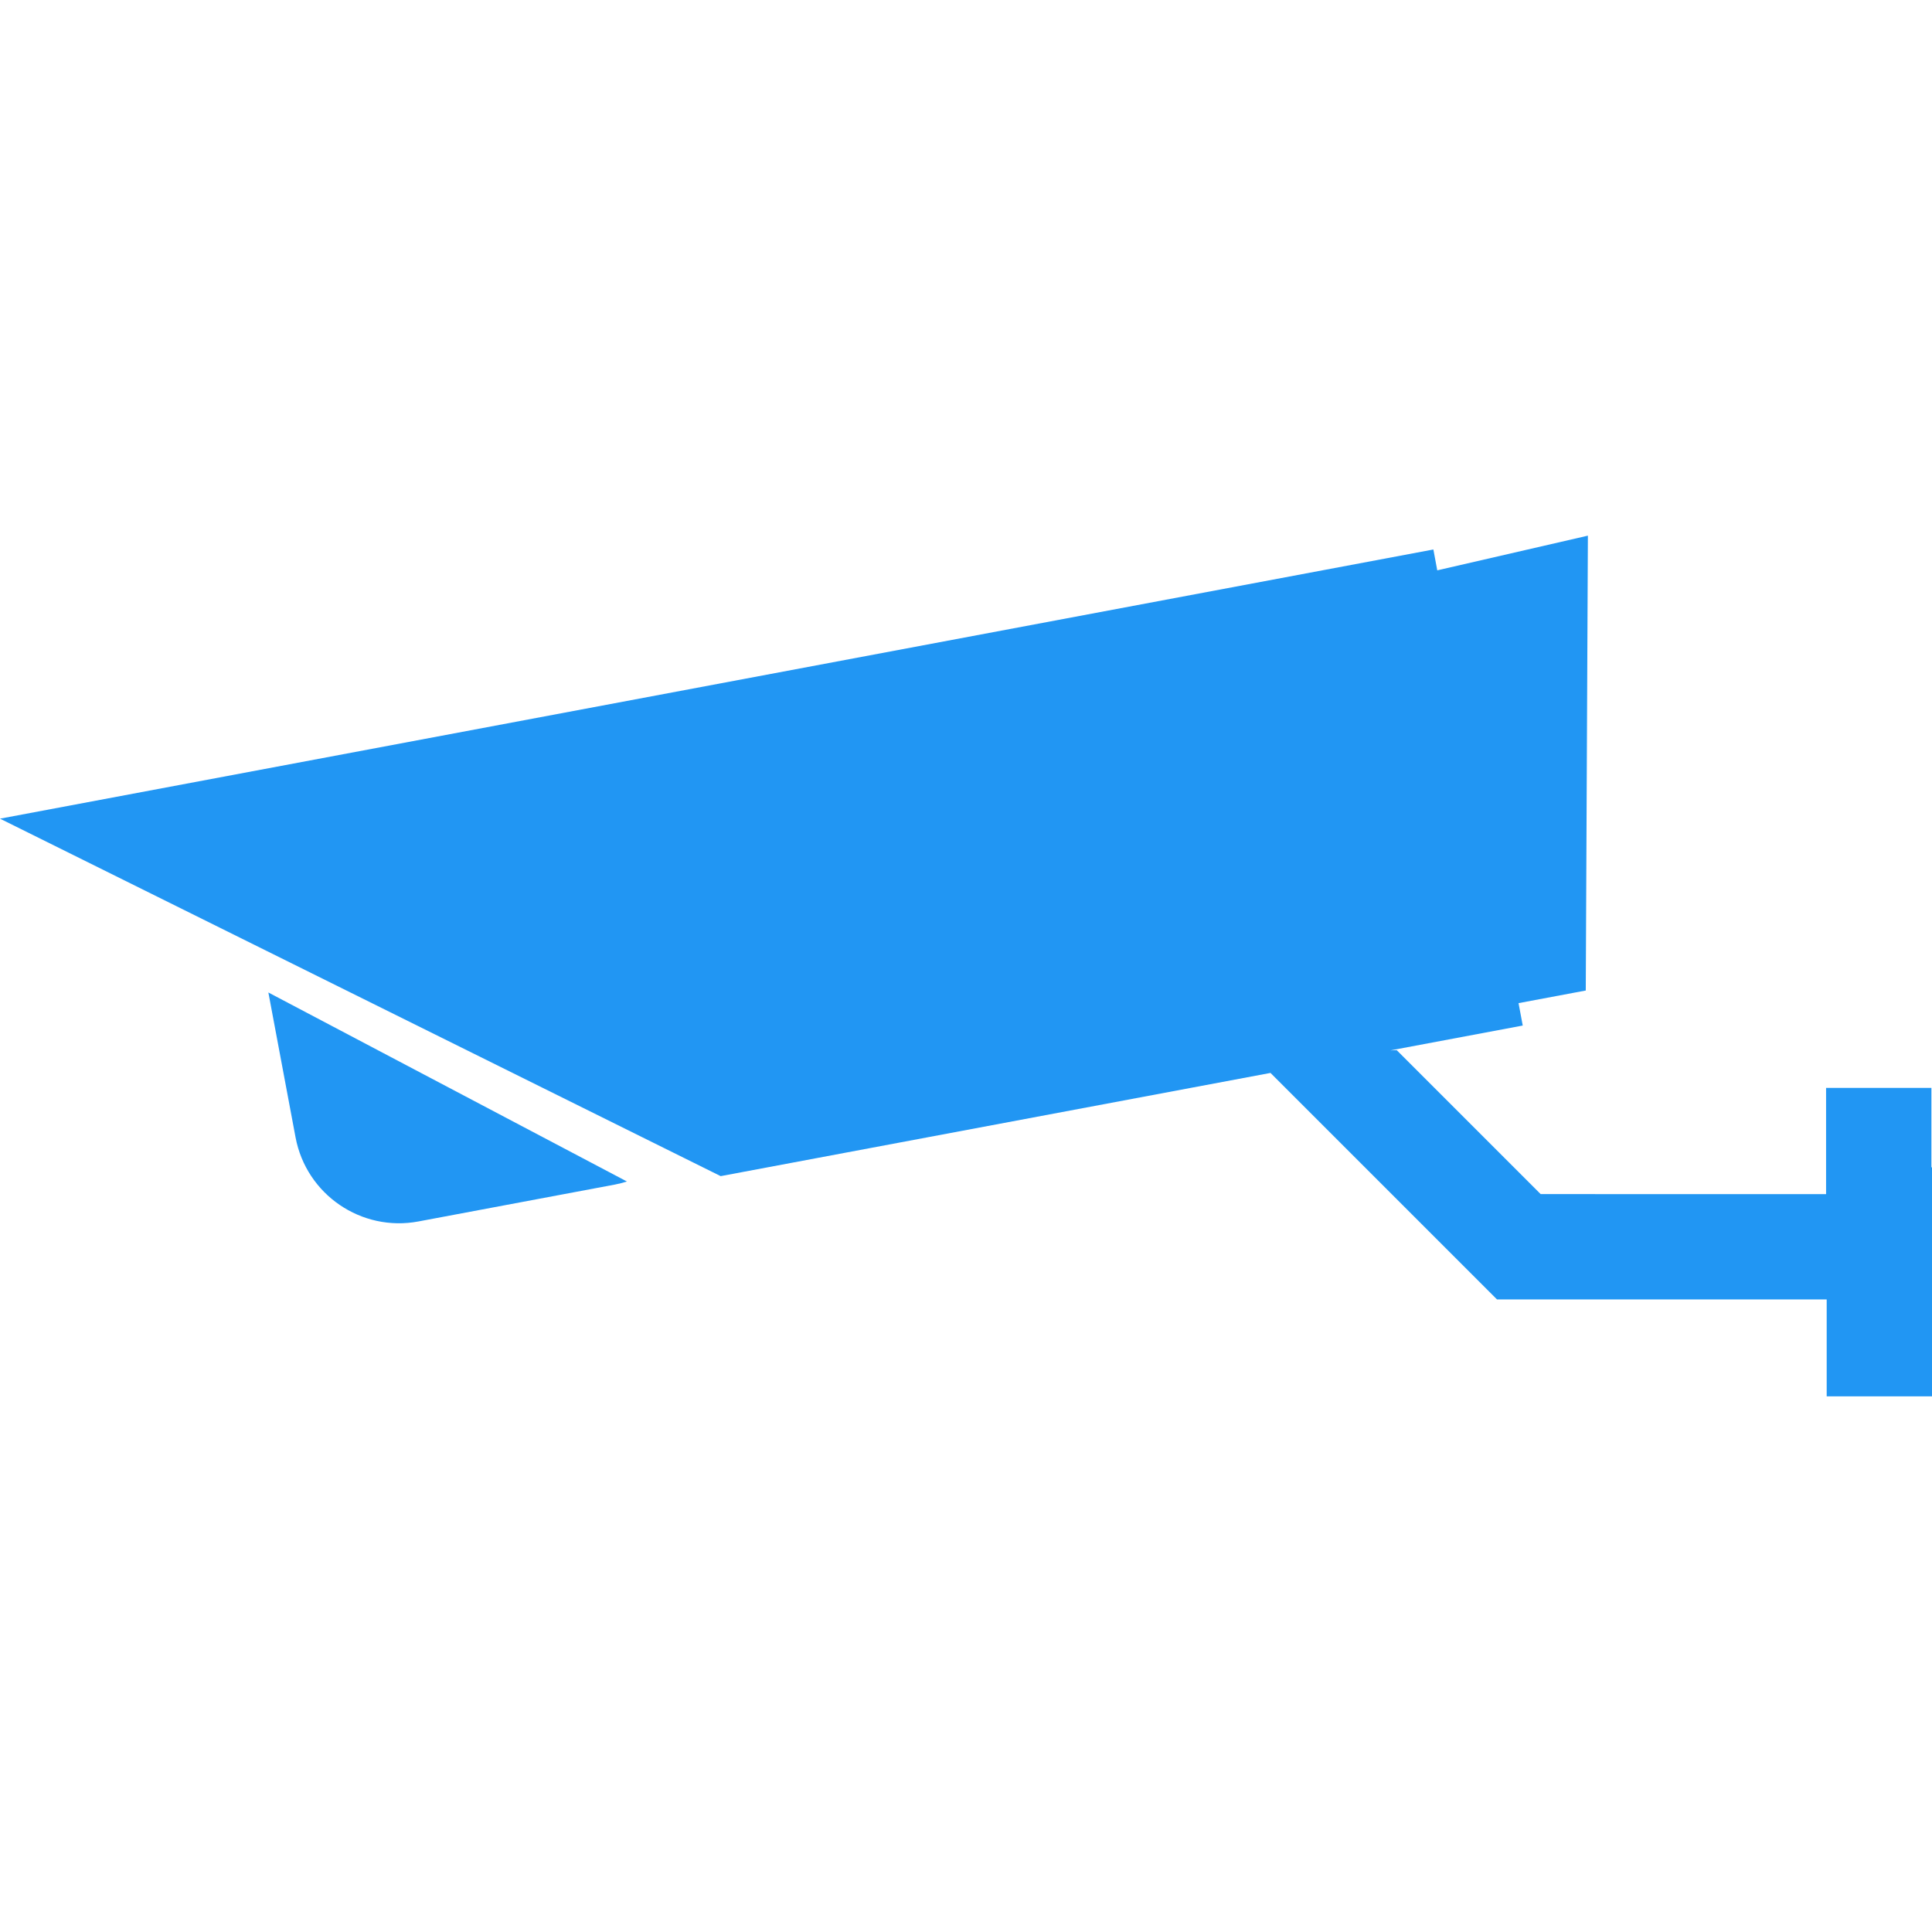 <?xml version="1.0" encoding="iso-8859-1"?>
<!-- Generator: Adobe Illustrator 16.0.0, SVG Export Plug-In . SVG Version: 6.00 Build 0)  -->
<!DOCTYPE svg PUBLIC "-//W3C//DTD SVG 1.1//EN" "http://www.w3.org/Graphics/SVG/1.1/DTD/svg11.dtd">
<svg version="1.1" id="Capa_1" xmlns="http://www.w3.org/2000/svg" xmlns:xlink="http://www.w3.org/1999/xlink" x="0px" y="0px"
	 width="517.968px" height="517.968px" viewBox="0 0 517.968 517.968" style="enable-background:new 0 0 517.968 517.968;"
	 xml:space="preserve">
<g>
	<path fill="#2196F3" d="M71.949,266.084l96.129,50.671c-1.03,0.334-2.09,0.602-3.159,0.814l-52.726,9.899
		c-15.311,2.879-30.074-7.212-32.955-22.534L71.949,266.084z M517.805,312.97v-21.299h-28.234v28.477l-76.522-0.011l-38.589-38.589
		l-1.716,0.065l35.5-6.664l-1.125-6.009l18.022-3.382l0.569-121.949l-40.383,9.3l-1.041-5.59L0,219.484l193.216,95.836
		l147.404-27.671l60.728,60.728h88.387v25.981h28.233V312.97H517.805z"/>
</g>
<g>
</g>
<g>
</g>
<g>
</g>
<g>
</g>
<g>
</g>
<g>
</g>
<g>
</g>
<g>
</g>
<g>
</g>
<g>
</g>
<g>
</g>
<g>
</g>
<g>
</g>
<g>
</g>
<g>
</g>
</svg>
